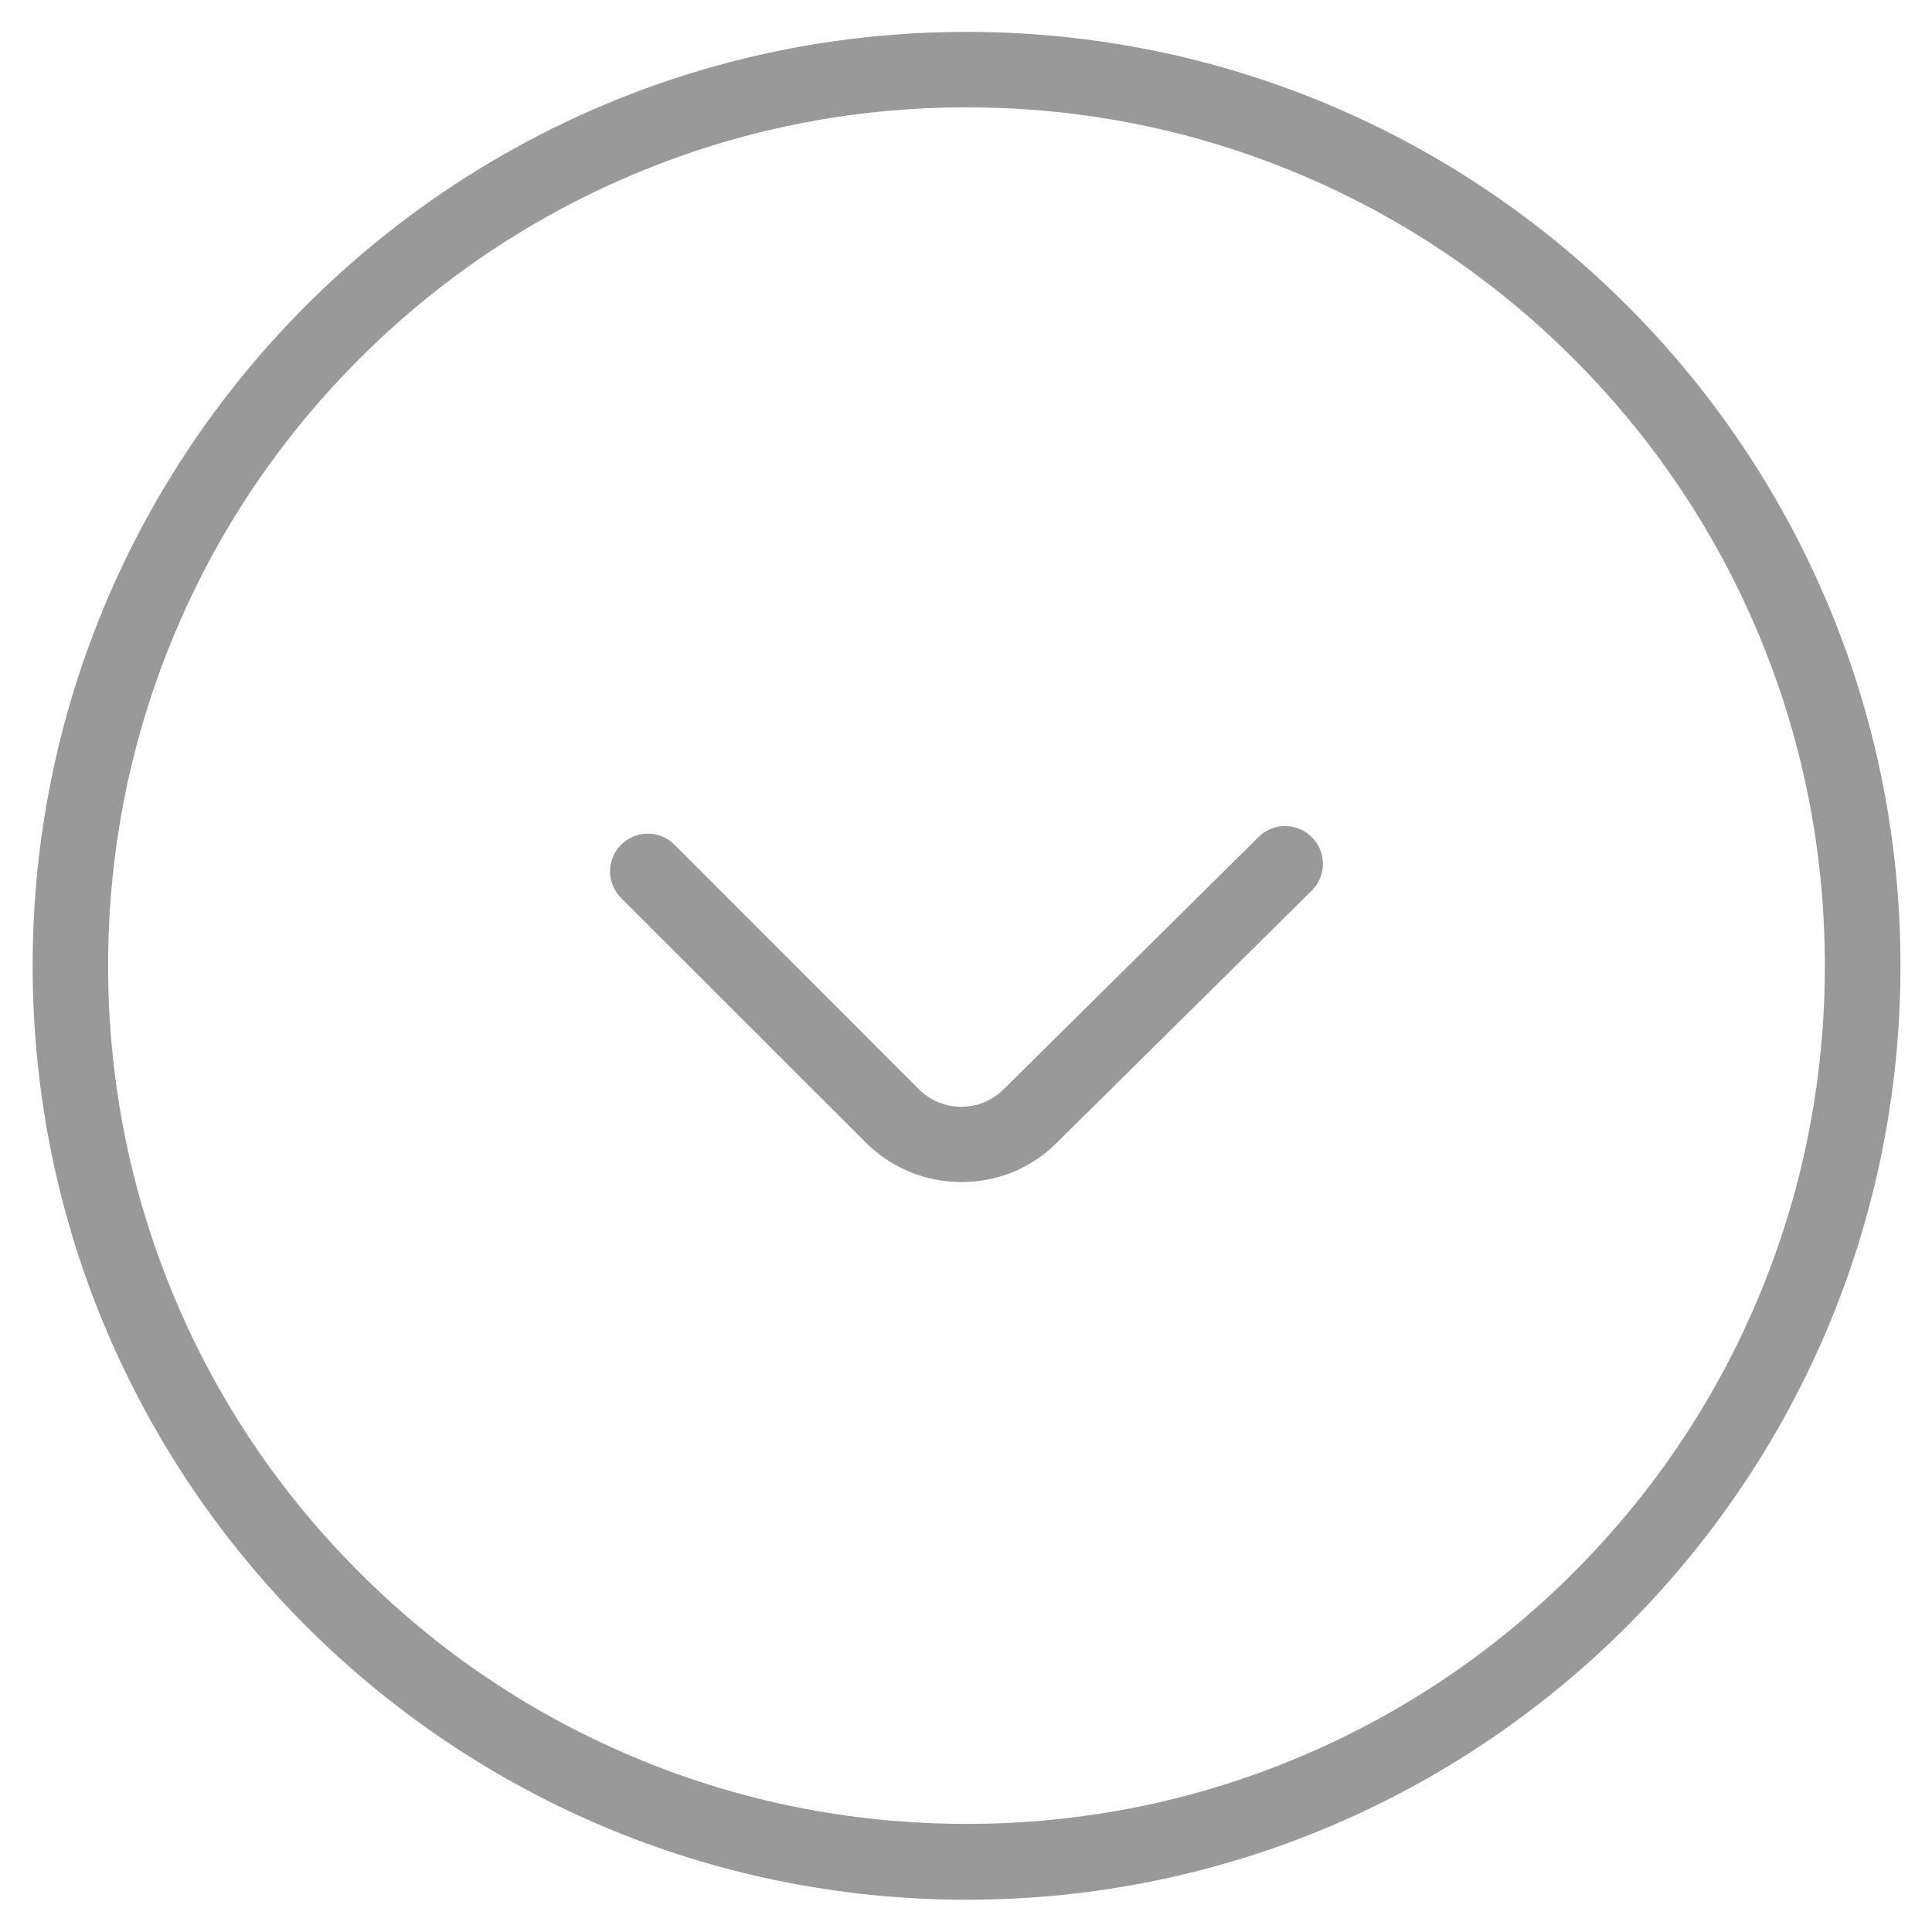 <?xml version="1.0" standalone="no"?><!DOCTYPE svg PUBLIC "-//W3C//DTD SVG 1.1//EN" "http://www.w3.org/Graphics/SVG/1.1/DTD/svg11.dtd"><svg t="1595819823012" class="icon" viewBox="0 0 1024 1024" version="1.1" xmlns="http://www.w3.org/2000/svg" p-id="21078" xmlns:xlink="http://www.w3.org/1999/xlink" width="200" height="200"><defs><style type="text/css"></style></defs><path d="M512.3 56.9c61.4 0 121 12 177.1 35.7 54.2 22.9 102.8 55.7 144.6 97.5s74.6 90.5 97.5 144.6c23.7 56.1 35.7 115.7 35.7 177.1s-12 121-35.7 177.1c-22.9 54.2-55.7 102.8-97.5 144.6s-90.5 74.6-144.6 97.5c-56.1 23.7-115.7 35.7-177.1 35.7s-121-12-177.1-35.7c-54.2-22.9-102.8-55.7-144.6-97.5-41.8-41.7-74.7-90.3-97.6-144.5-23.7-56.1-35.7-115.7-35.7-177.1s12-121 35.7-177.1c22.9-54.2 55.7-102.8 97.5-144.6s90.5-74.6 144.6-97.5c56.2-23.8 115.8-35.8 177.2-35.8m0-40c-273.4 0-495 221.6-495 495s221.6 495 495 495 495-221.6 495-495-221.6-495-495-495z" fill="#999999" p-id="21079"></path><path d="M509.6 626.5c-19.2 0-37.3-7.5-50.8-21L329.2 476c-7.8-7.8-7.8-20.5 0-28.3s20.5-7.8 28.3 0L487 577.3c6 6 14 9.3 22.5 9.3s16.5-3.3 22.5-9.3l0.1-0.1 135-133.6c7.9-7.8 20.5-7.7 28.3 0.2 7.8 7.9 7.7 20.5-0.2 28.3l-135 133.5c-13.4 13.5-31.4 20.9-50.6 20.9z" fill="#999999" p-id="21080"></path></svg>